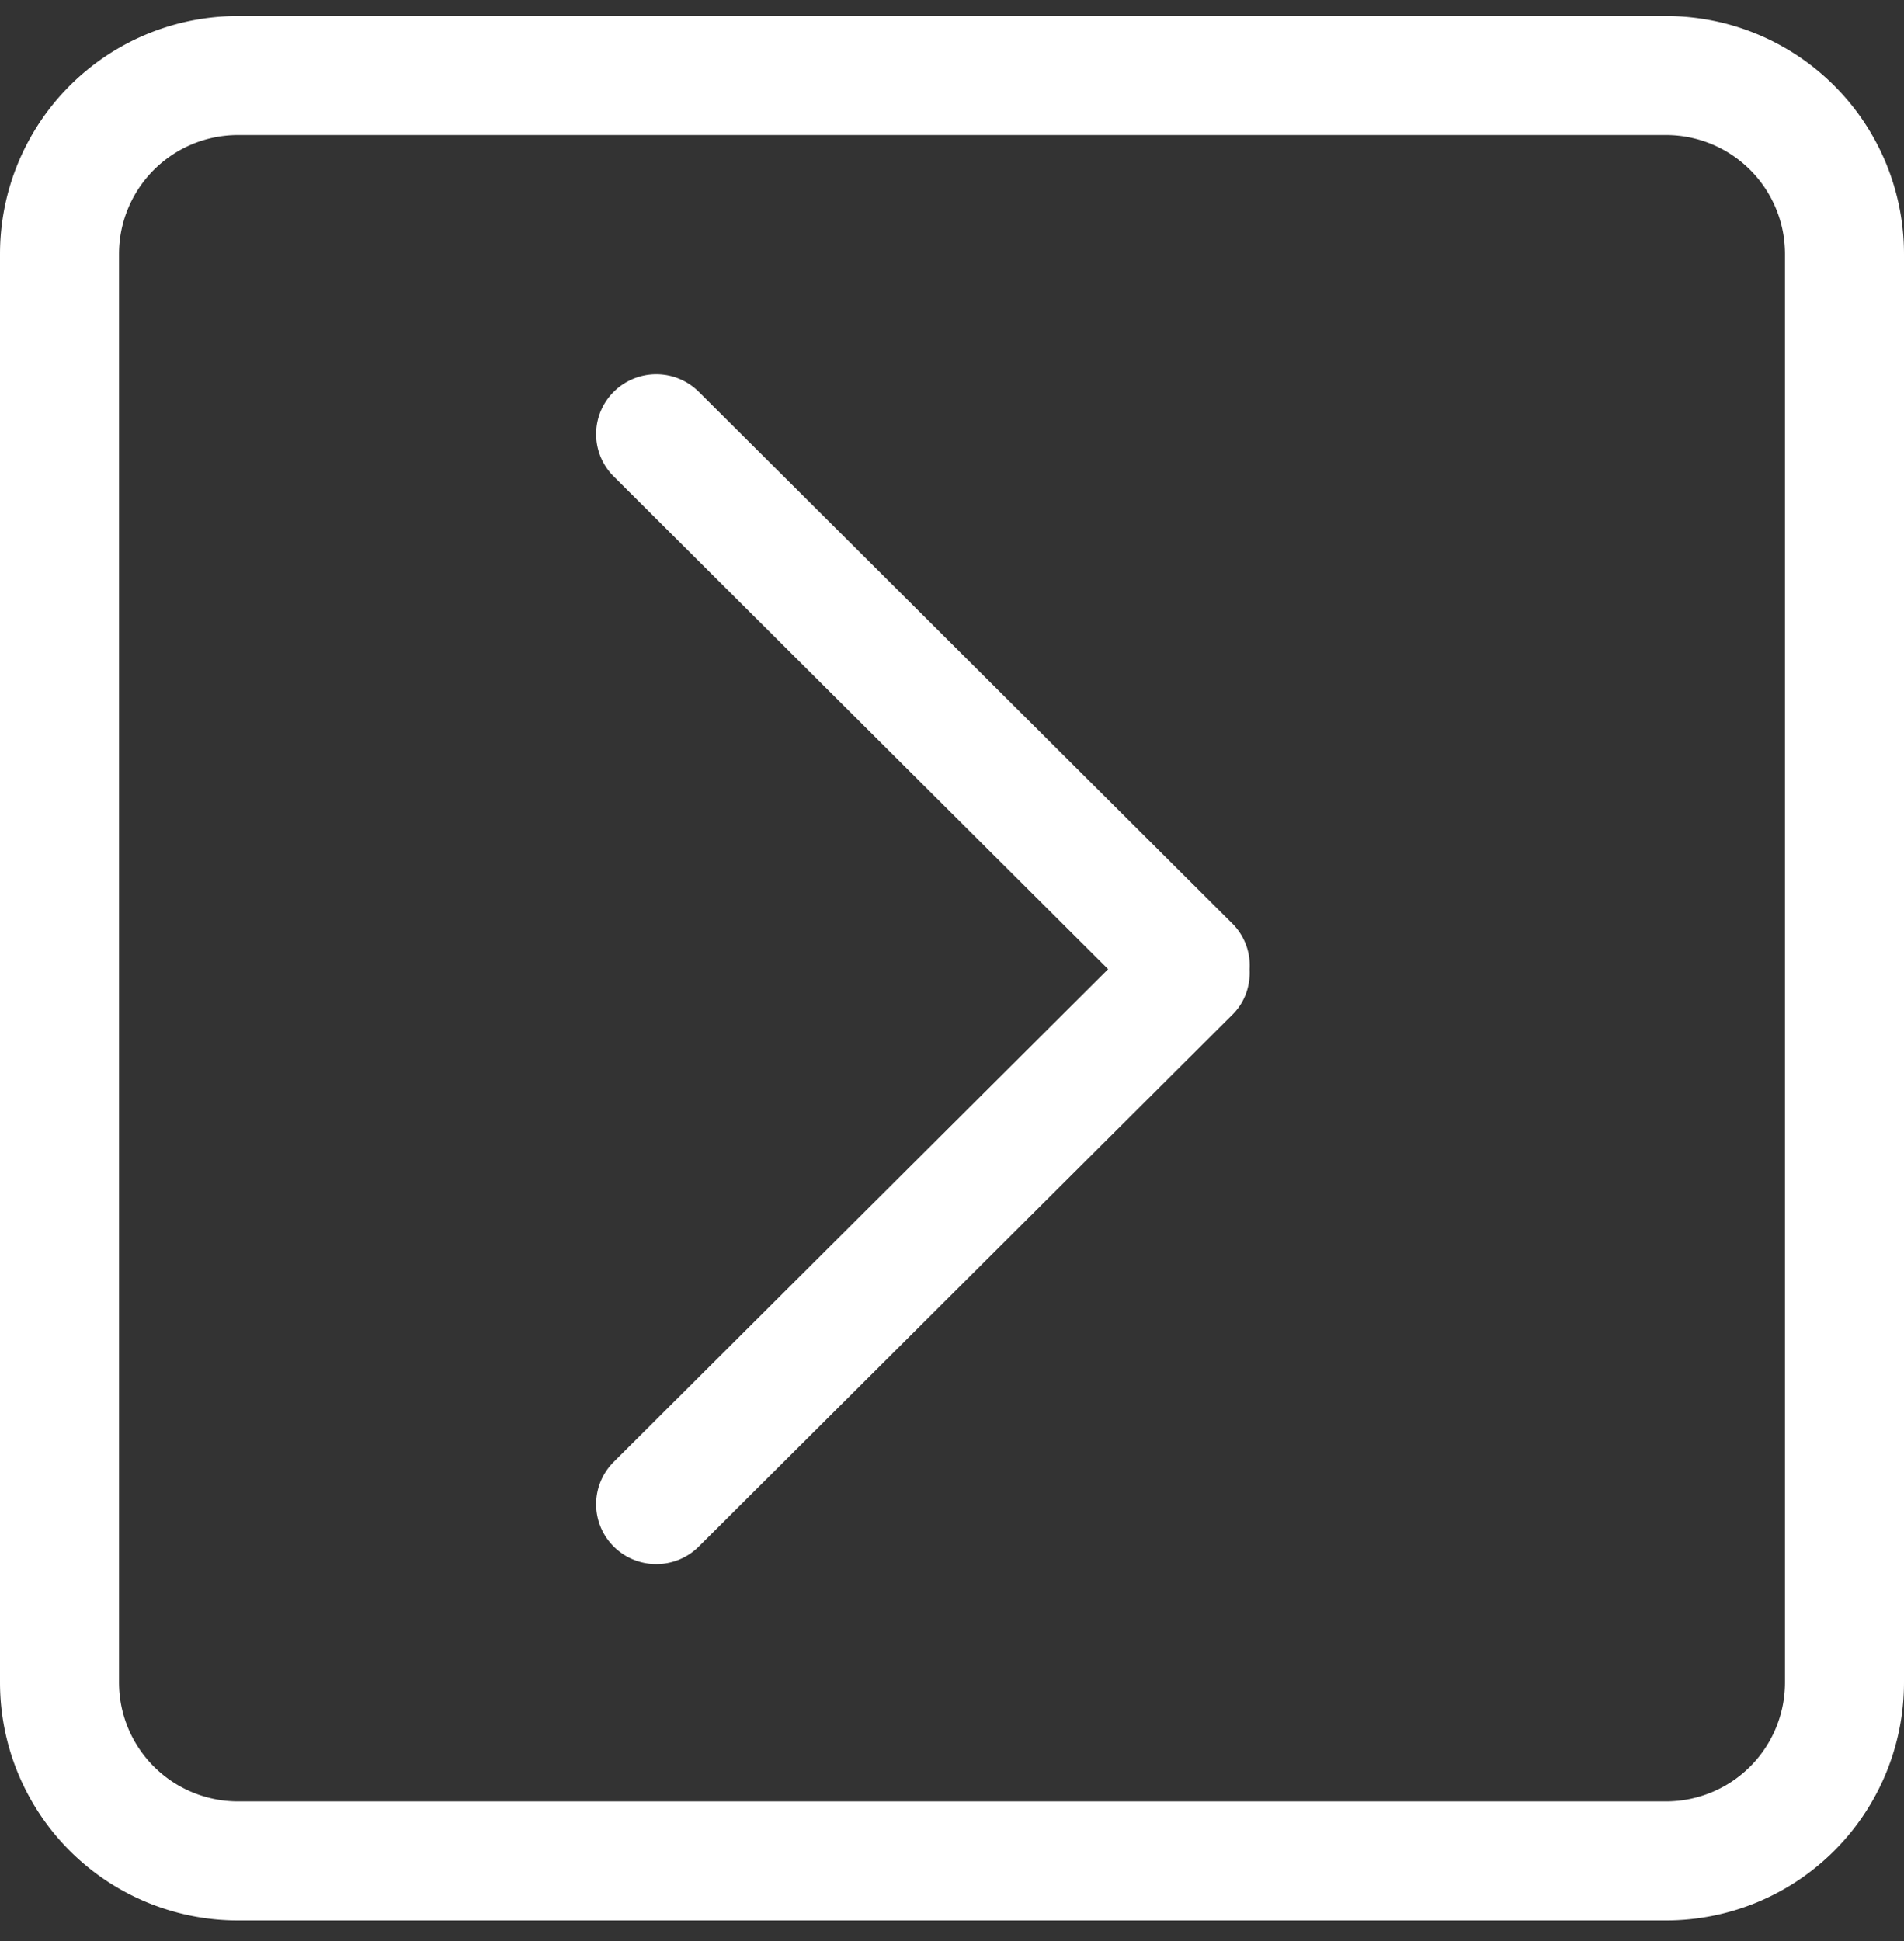 <svg width="52" height="53" fill="none" xmlns="http://www.w3.org/2000/svg"><rect width="100%" height="100%" fill="#333333" stroke="none"/><g clip-path="url(#clip0)"><path d="M19.084 10.697a1.647 1.647 0 00-2.322 0 1.63 1.63 0 000 2.313l13.502 13.453-13.502 13.453a1.63 1.63 0 000 2.313c.642.638 1.68.638 2.322 0L33.664 27.7c.342-.341.487-.791.464-1.238a1.615 1.615 0 00-.465-1.238L19.084 10.697zM45.5.437h-39a6.5 6.5 0 00-6.5 6.5v39a6.5 6.5 0 006.5 6.5h39a6.5 6.5 0 006.5-6.5v-39a6.5 6.5 0 00-6.5-6.5zm3.25 45.5a3.25 3.25 0 01-3.25 3.25h-39a3.25 3.25 0 01-3.25-3.25v-39a3.25 3.25 0 013.25-3.25h39a3.25 3.25 0 013.25 3.25v39z" fill="#fff"/></g><defs><clipPath id="clip0"><path fill="#fff" transform="translate(0 .437)" d="M0 0h52v52H0z"/></clipPath></defs></svg>